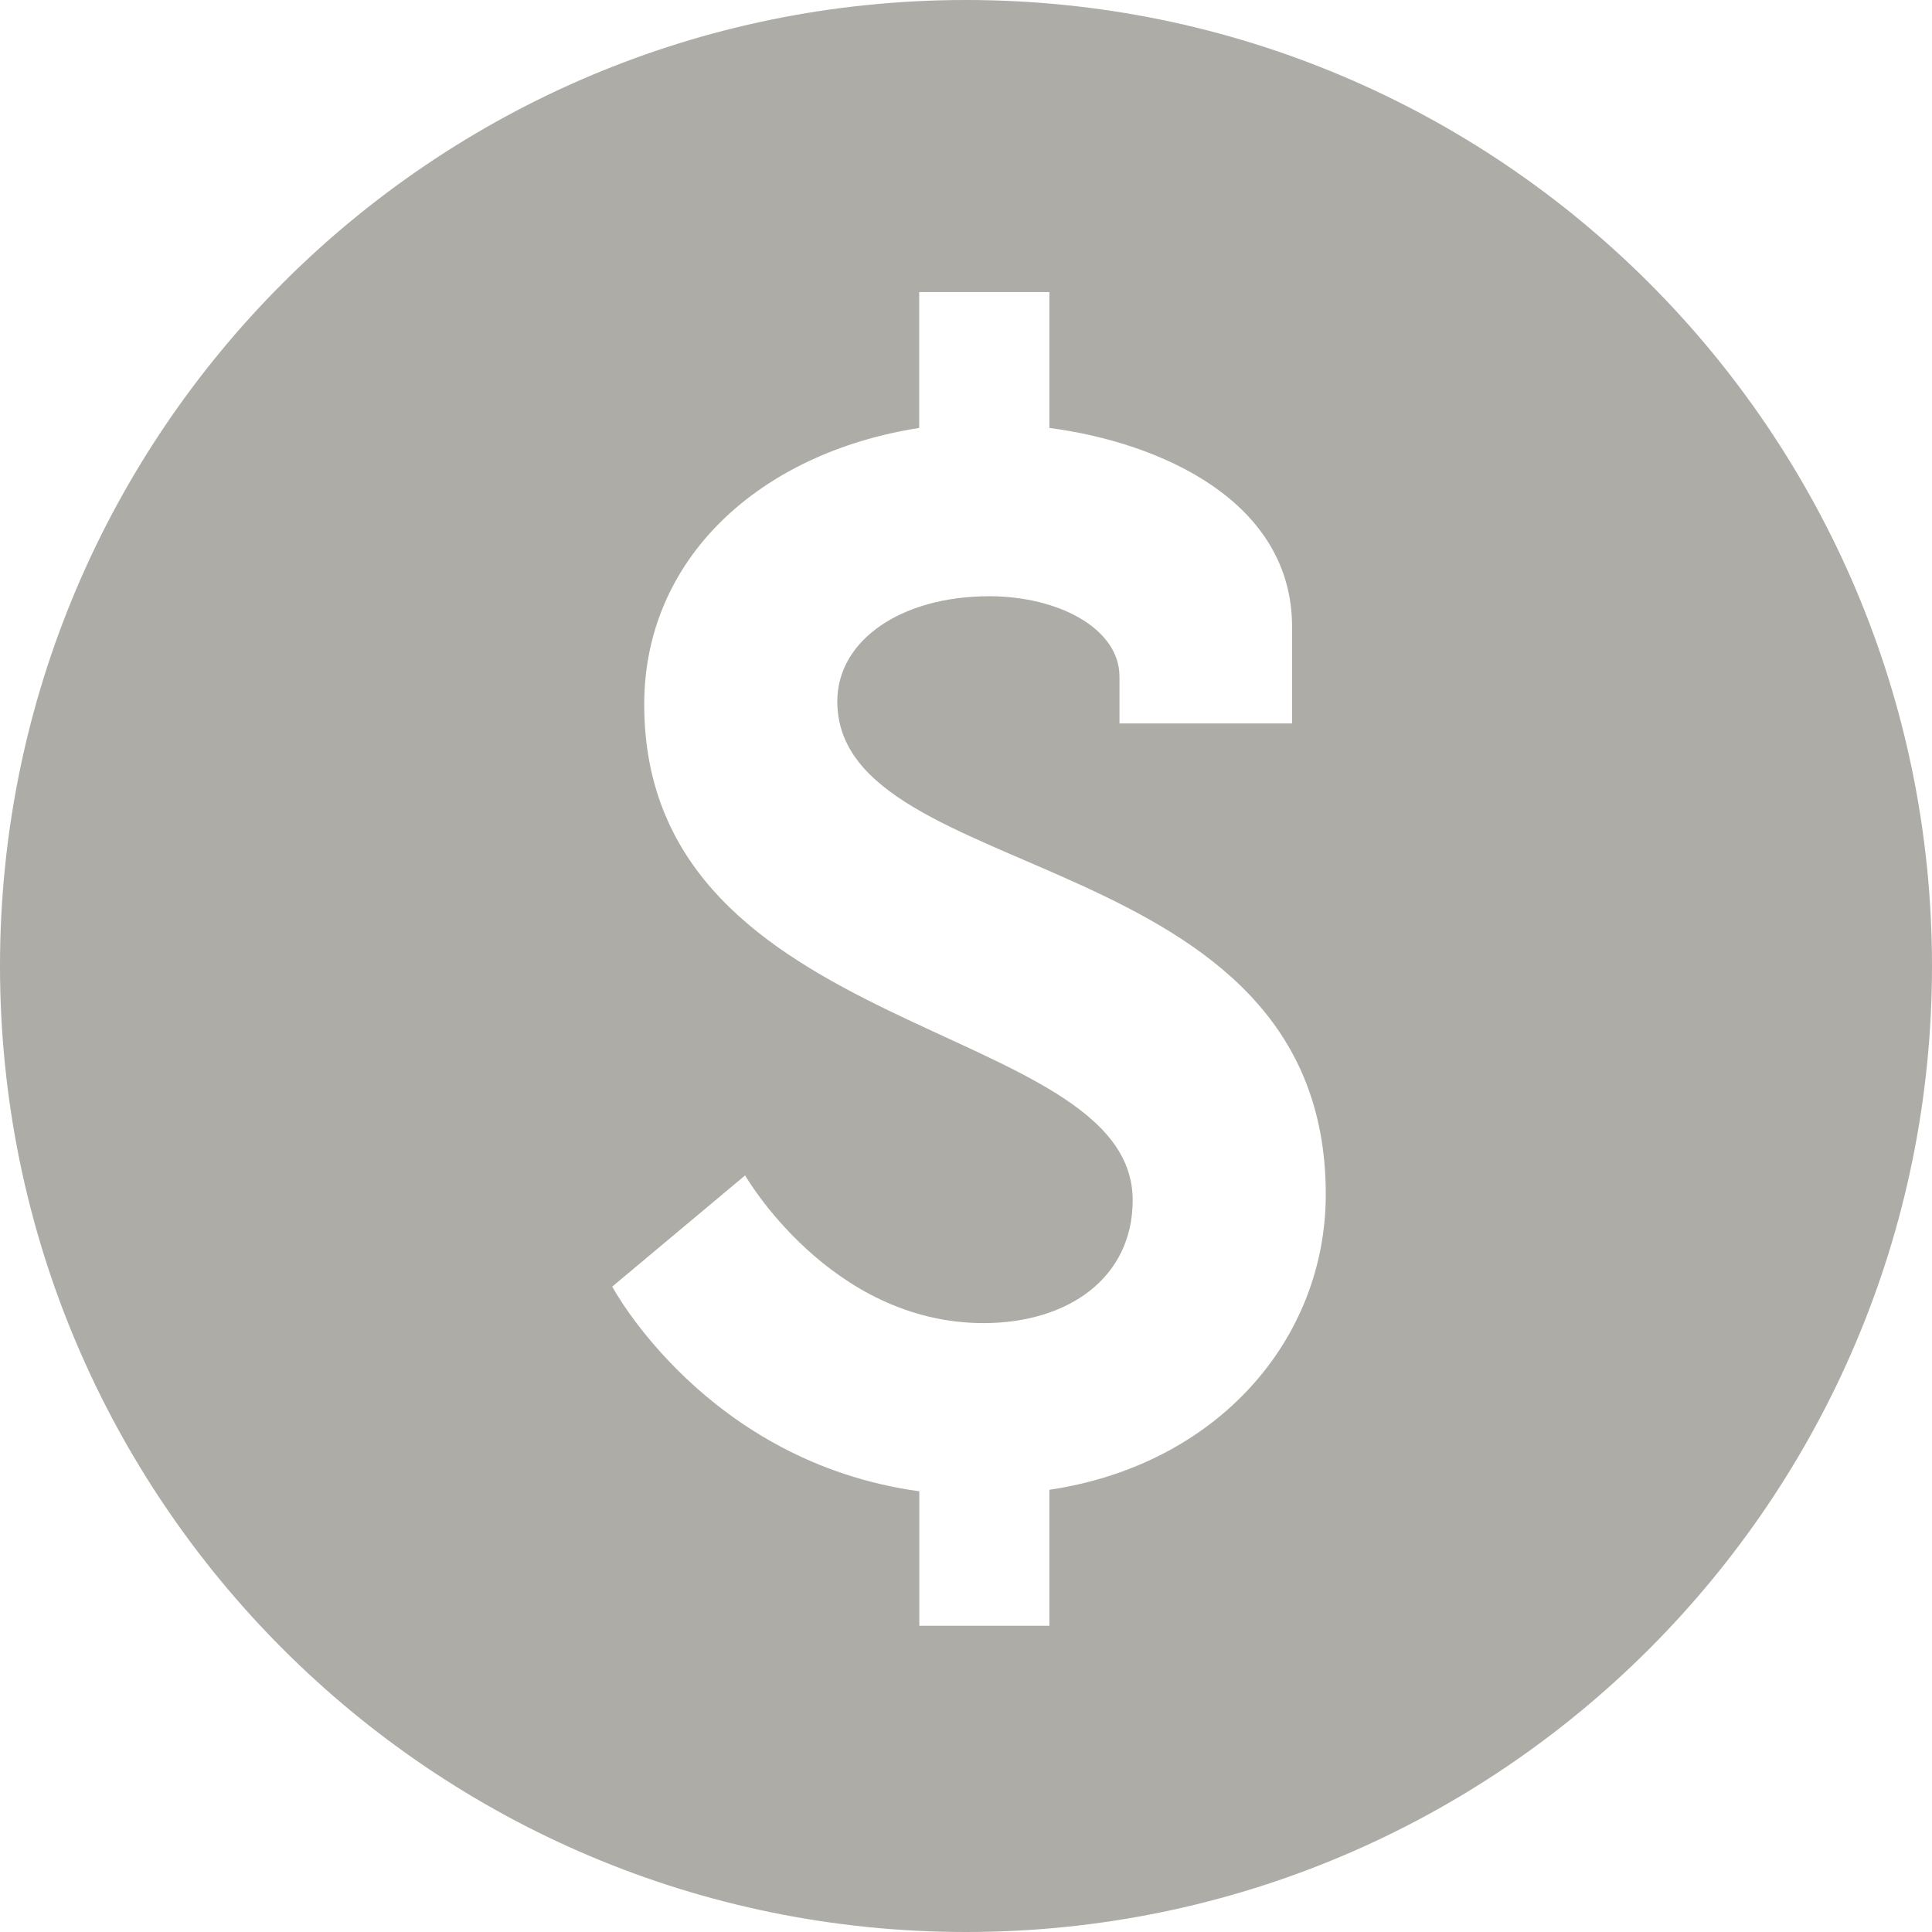 <svg width="18" height="18" viewBox="0 0 18 18" fill="none" xmlns="http://www.w3.org/2000/svg">
<path d="M9 0C4.029 0 0 4.029 0 9C0 13.971 4.029 18 9 18C13.971 18 18 13.971 18 9C18 4.029 13.971 0 9 0ZM9.777 13.88V15.147H8.565V13.894C6.575 13.621 5.704 11.987 5.704 11.987L6.942 10.951C6.942 10.951 7.733 12.327 9.163 12.327C9.954 12.327 10.553 11.904 10.553 11.182C10.553 9.492 6.002 9.697 6.002 6.563C6.002 5.201 7.079 4.219 8.564 3.987V2.721H9.777V3.987C10.812 4.123 12.038 4.668 12.038 5.841V6.74H10.43V6.304C10.43 5.854 9.858 5.555 9.217 5.555C8.399 5.555 7.801 5.963 7.801 6.535C7.801 8.266 12.352 7.843 12.352 11.127C12.352 12.477 11.344 13.647 9.777 13.88Z" fill="#ADACA7"/>
</svg>
